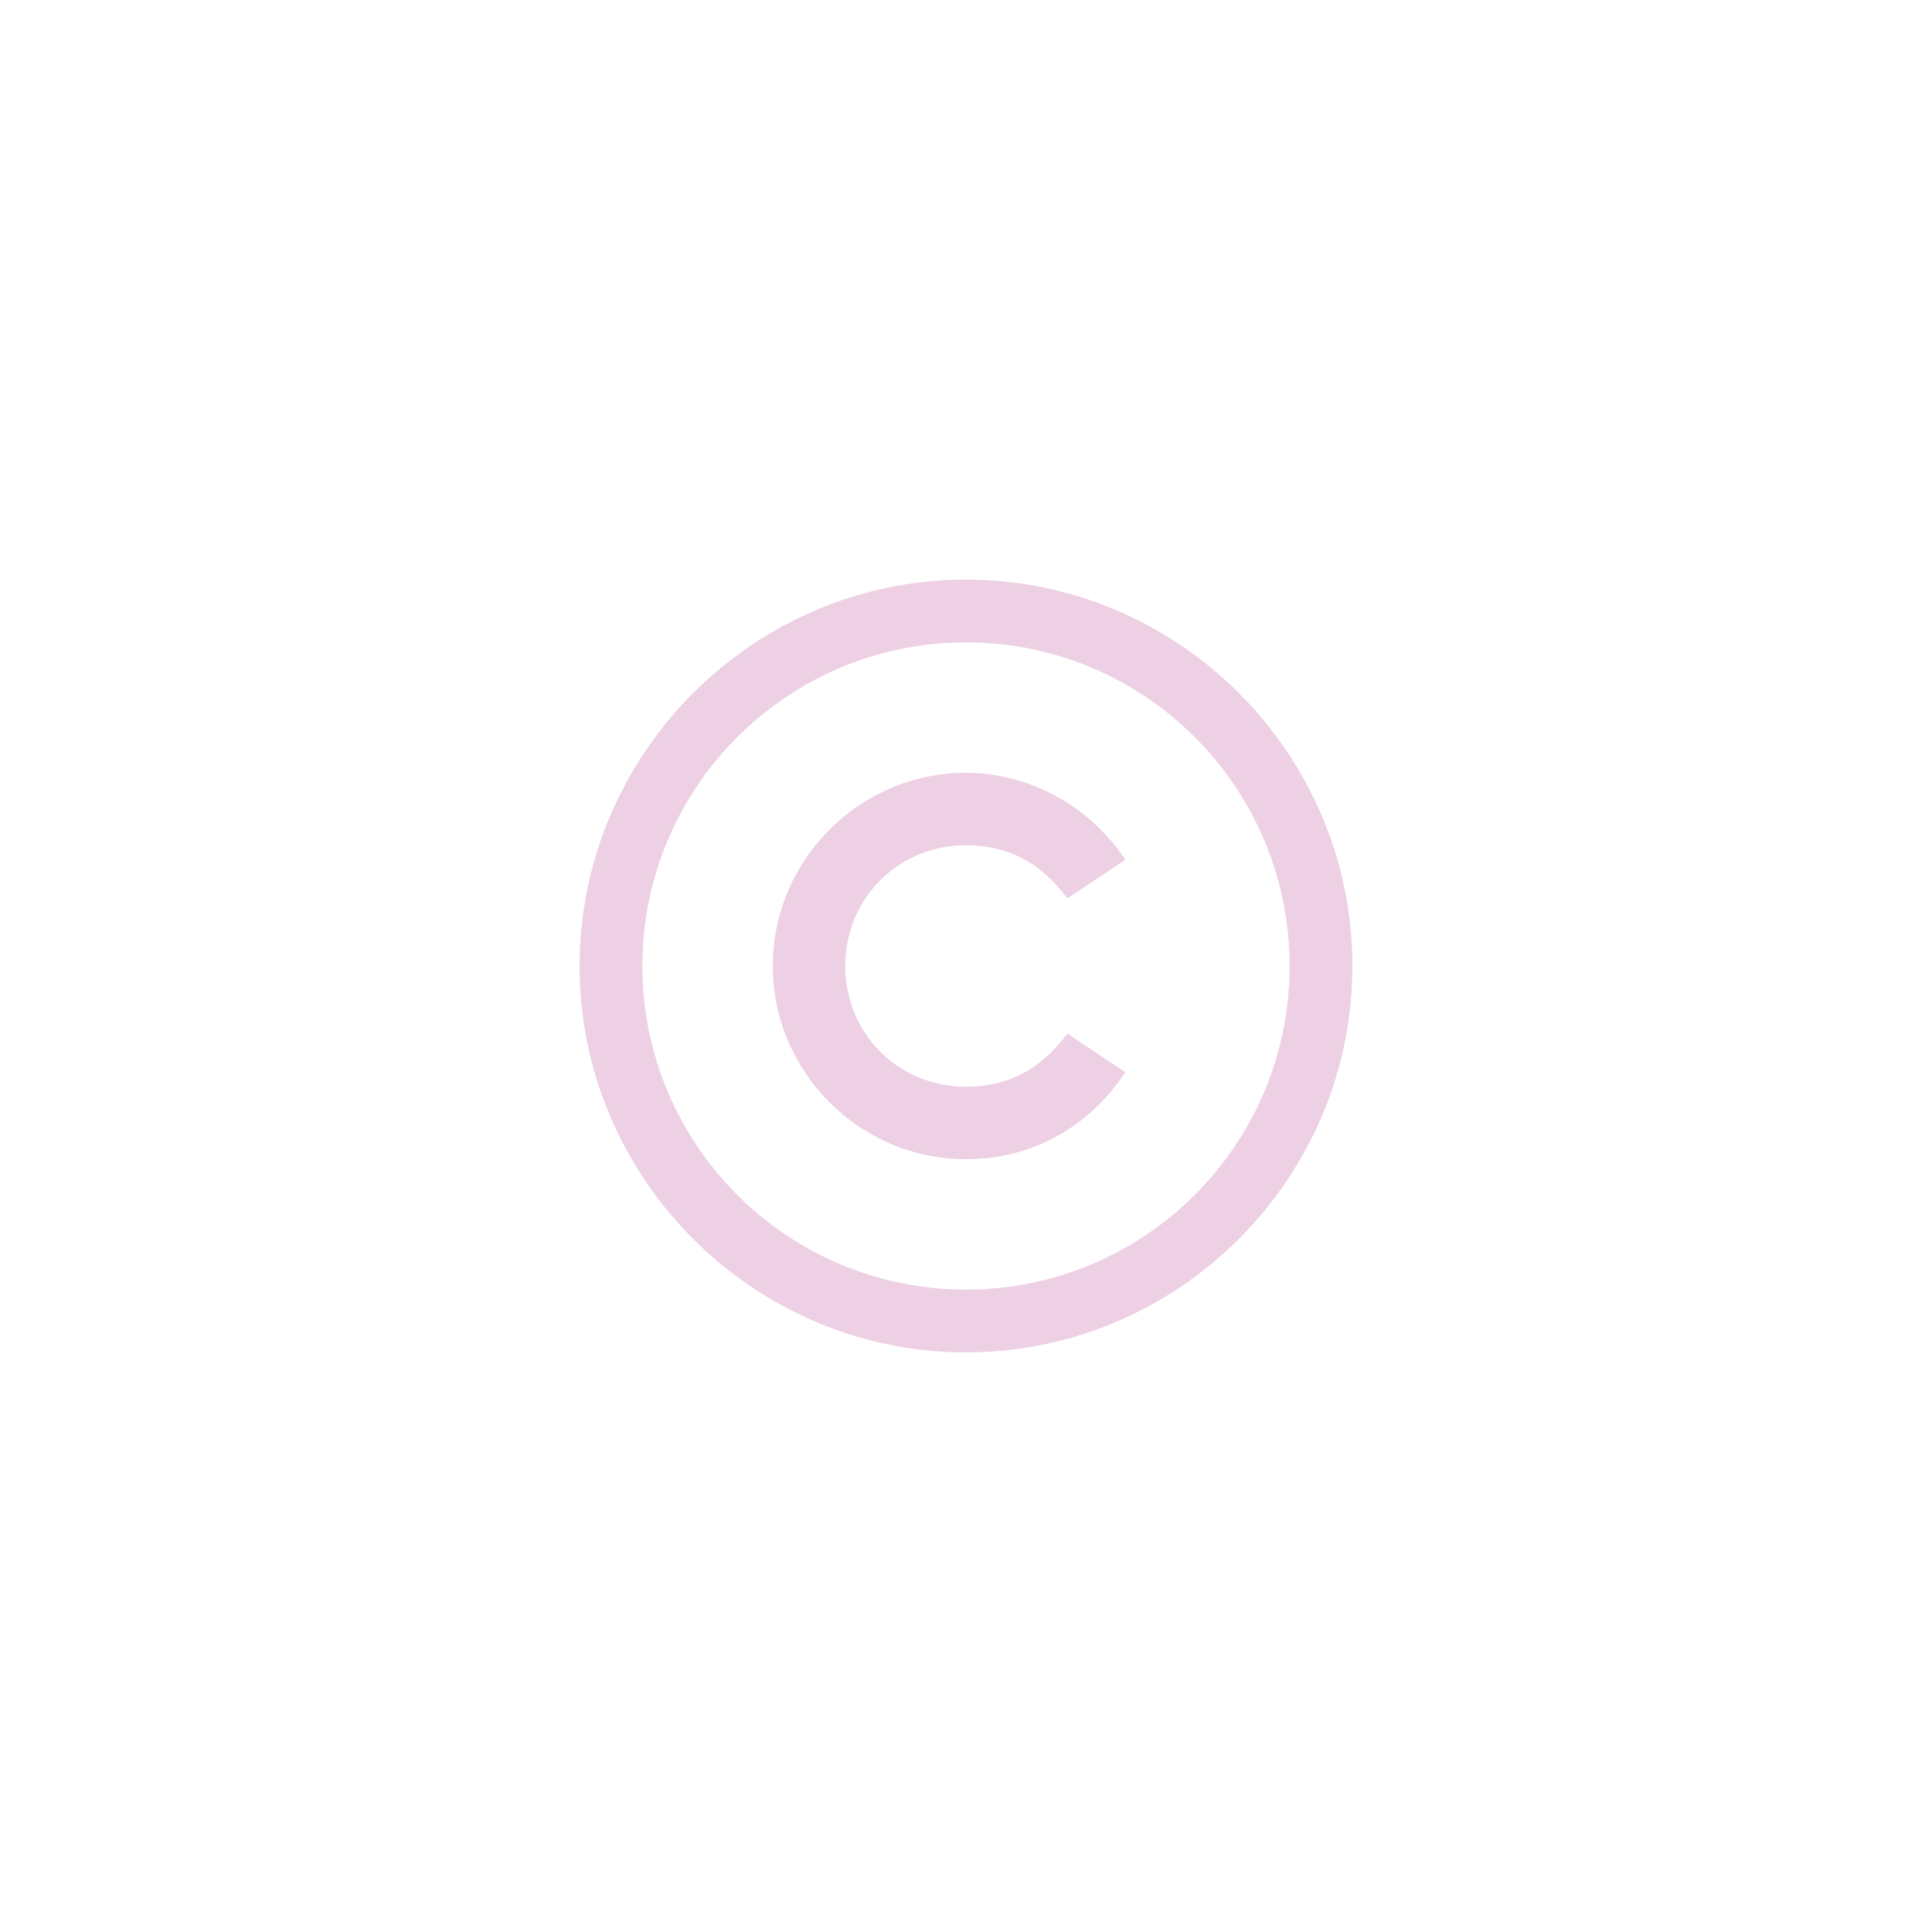 <?xml version="1.0" encoding="utf-8"?>
<!-- Generator: Adobe Illustrator 22.1.0, SVG Export Plug-In . SVG Version: 6.00 Build 0)  -->
<svg version="1.1" id="Слой_1" xmlns="http://www.w3.org/2000/svg" xmlns:xlink="http://www.w3.org/1999/xlink" x="0px" y="0px"
	 viewBox="0 0 40 40" style="enable-background:new 0 0 40 40;" xml:space="preserve">
<style type="text/css">
	.st0{opacity:0.7;enable-background:new    ;}
	.st1{fill:#EDD0E4;}
</style>
<g>
	<path class="st0" d="M0,40"/>
	<path class="st1" d="M20,13.3c3.7,0,6.7,3,6.7,6.7c0,3.7-3,6.7-6.7,6.7c-3.7,0-6.7-3-6.7-6.7C13.3,16.3,16.3,13.3,20,13.3z M20,12
		c-4.4,0-8,3.6-8,8s3.6,8,8,8s8-3.6,8-8S24.4,12,20,12z M20,22.5c-1.4,0-2.5-1.1-2.5-2.5c0-1.4,1.1-2.5,2.5-2.5
		c0.8,0,1.5,0.3,2.1,1.1l1.2-0.8C22.5,16.6,21.2,16,20,16c-2.2,0-4,1.8-4,4s1.8,4,4,4c1.3,0,2.5-0.6,3.3-1.8l-1.2-0.8
		C21.5,22.2,20.8,22.5,20,22.5L20,22.5z"/>
</g>
</svg>
